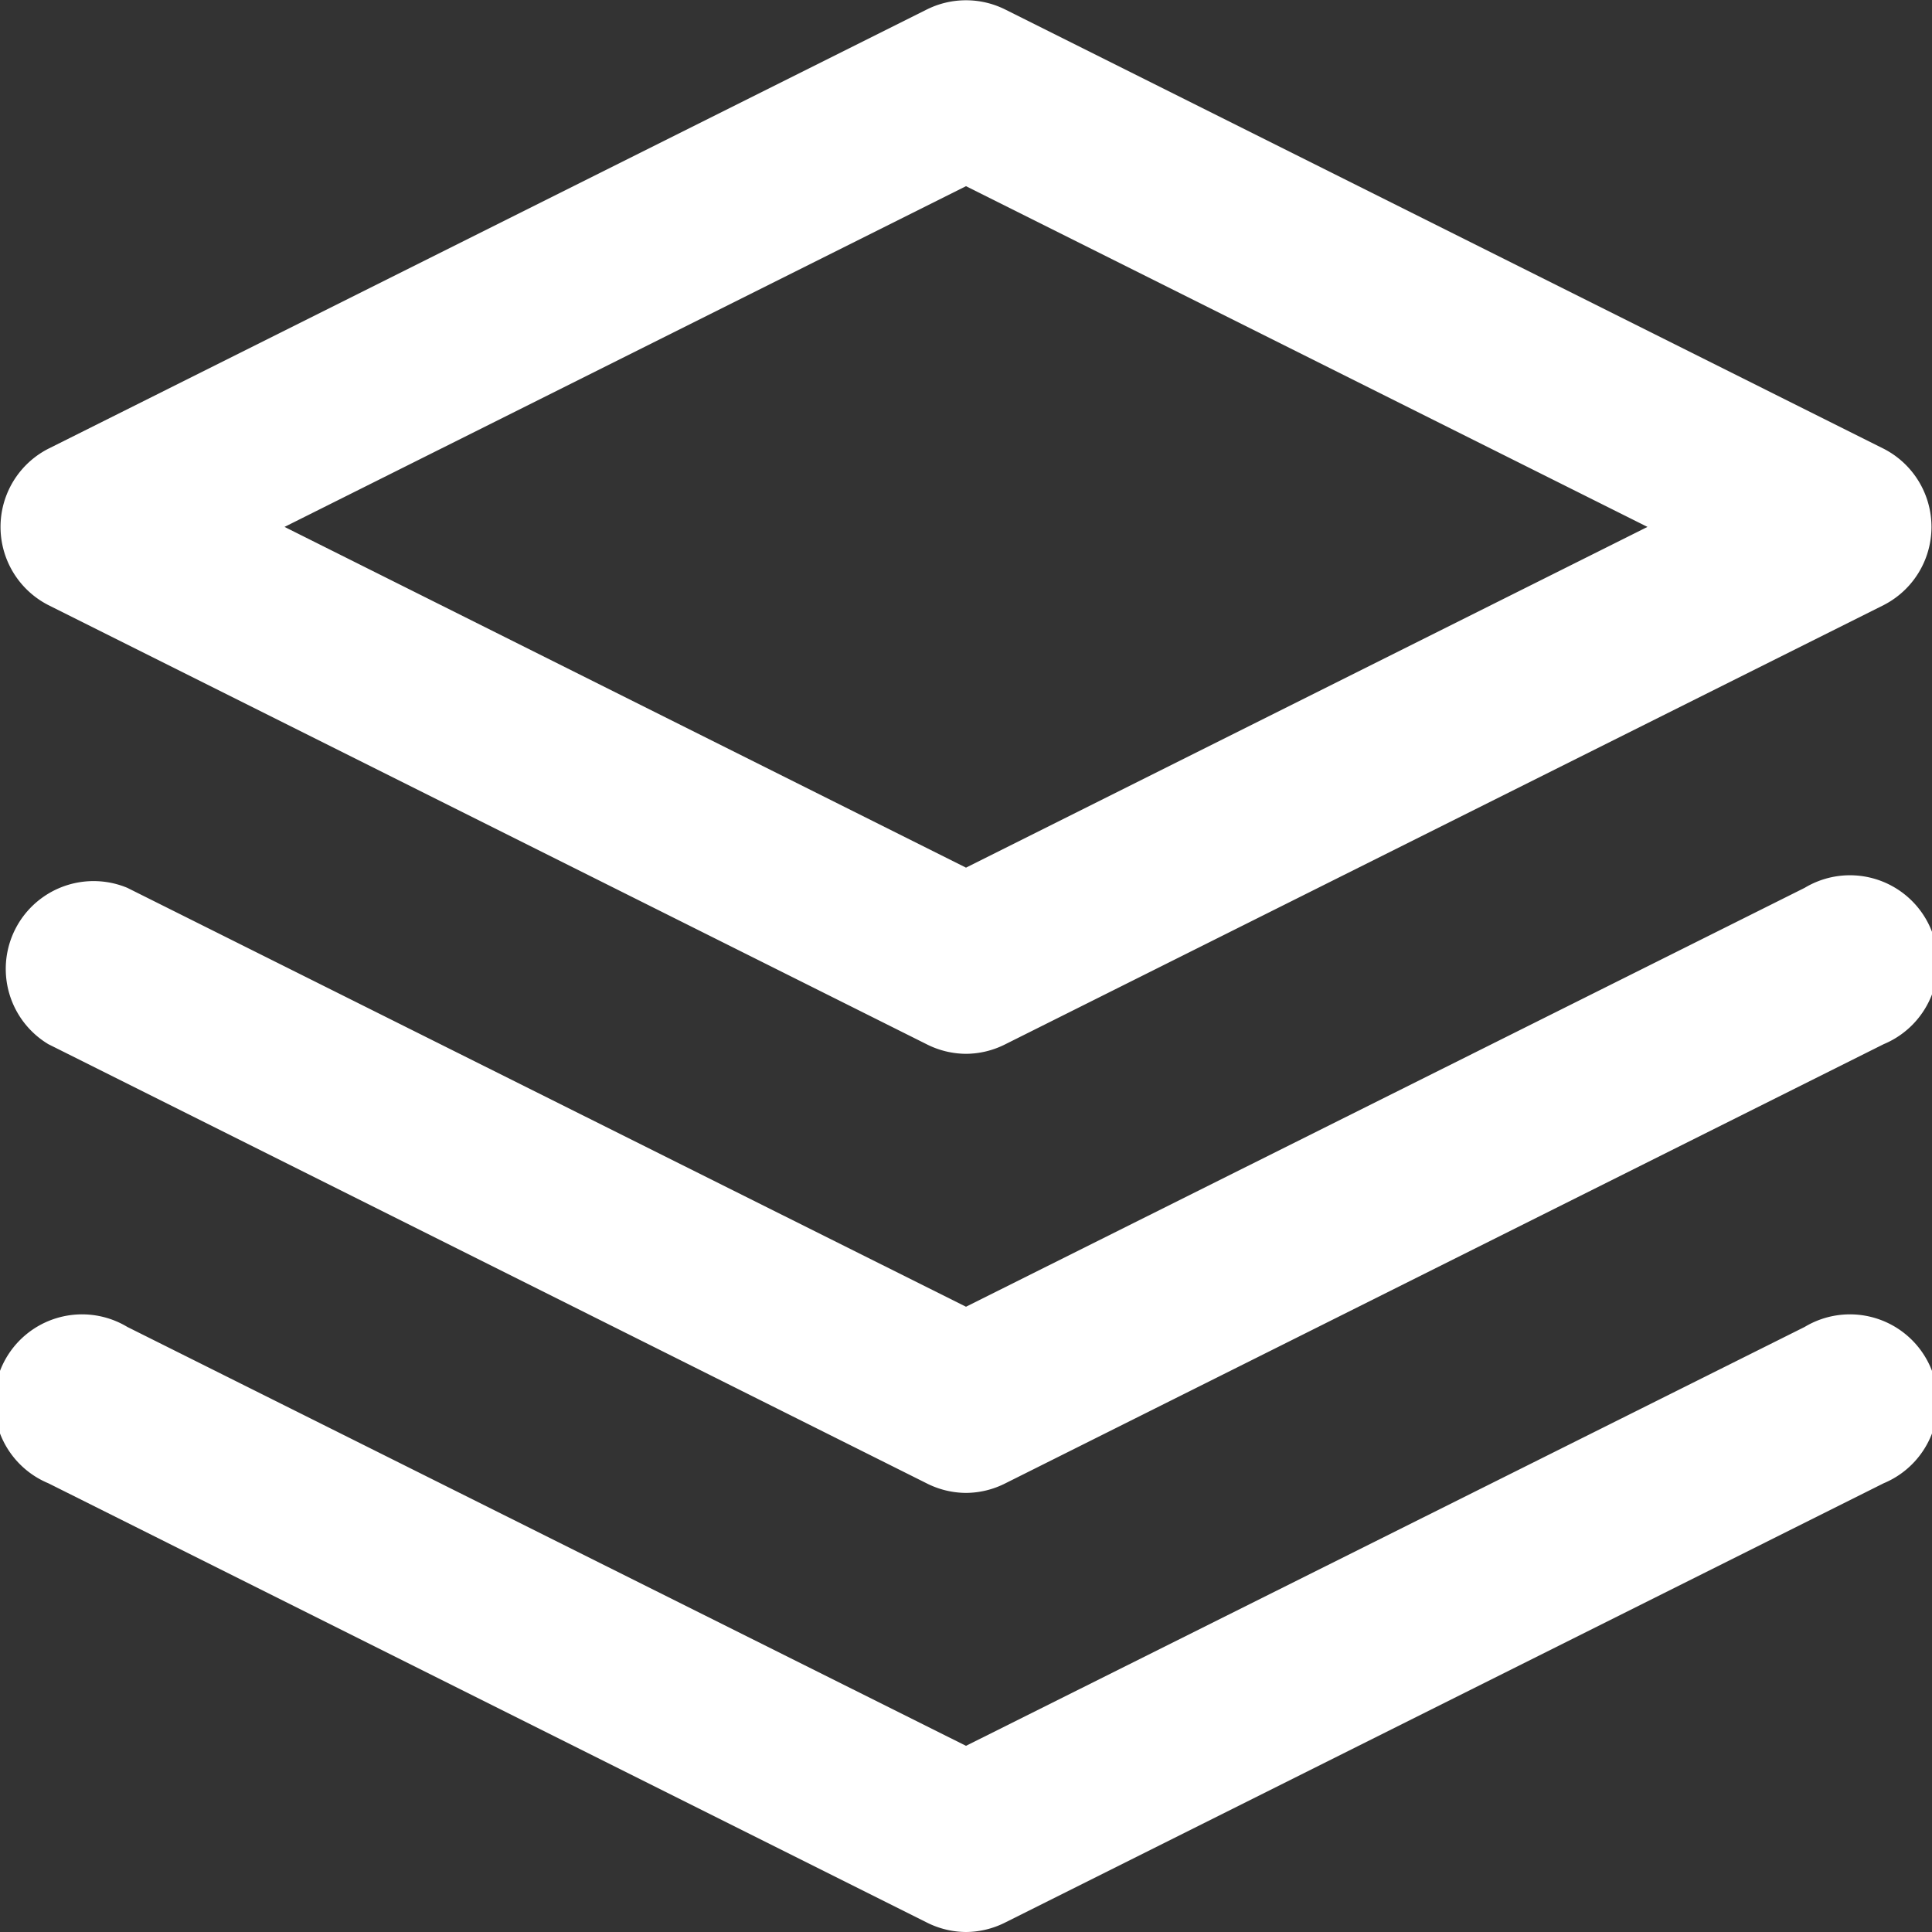 <svg xmlns="http://www.w3.org/2000/svg" viewBox="0 0 22 22"><rect x="0" y="0" width="22" height="22" fill="#333333" stroke="none"/><defs><style>.cls-1{fill:#fff;}</style></defs><title>papers</title><g id="Слой_2" data-name="Слой 2"><g id="Слой_1-2" data-name="Слой 1"><path class="cls-1" d="M11,22a1,1,0,0,1-.45-.11l-10-5a1,1,0,1,1,.9-1.78L11,19.88l9.55-4.77a1,1,0,1,1,.9,1.78l-10,5A1,1,0,0,1,11,22Zm0-5a1,1,0,0,1-.45-.11l-10-5a1,1,0,0,1,.9-1.78L11,14.88l9.55-4.77a1,1,0,1,1,.9,1.78l-10,5A1,1,0,0,1,11,17Zm0-5a1,1,0,0,1-.45-.11l-10-5a1,1,0,0,1,0-1.78l10-5a1,1,0,0,1,.9,0l10,5a1,1,0,0,1,0,1.78l-10,5A1,1,0,0,1,11,12ZM3.24,6,11,9.88,18.76,6,11,2.12Z"/></g></g></svg>
